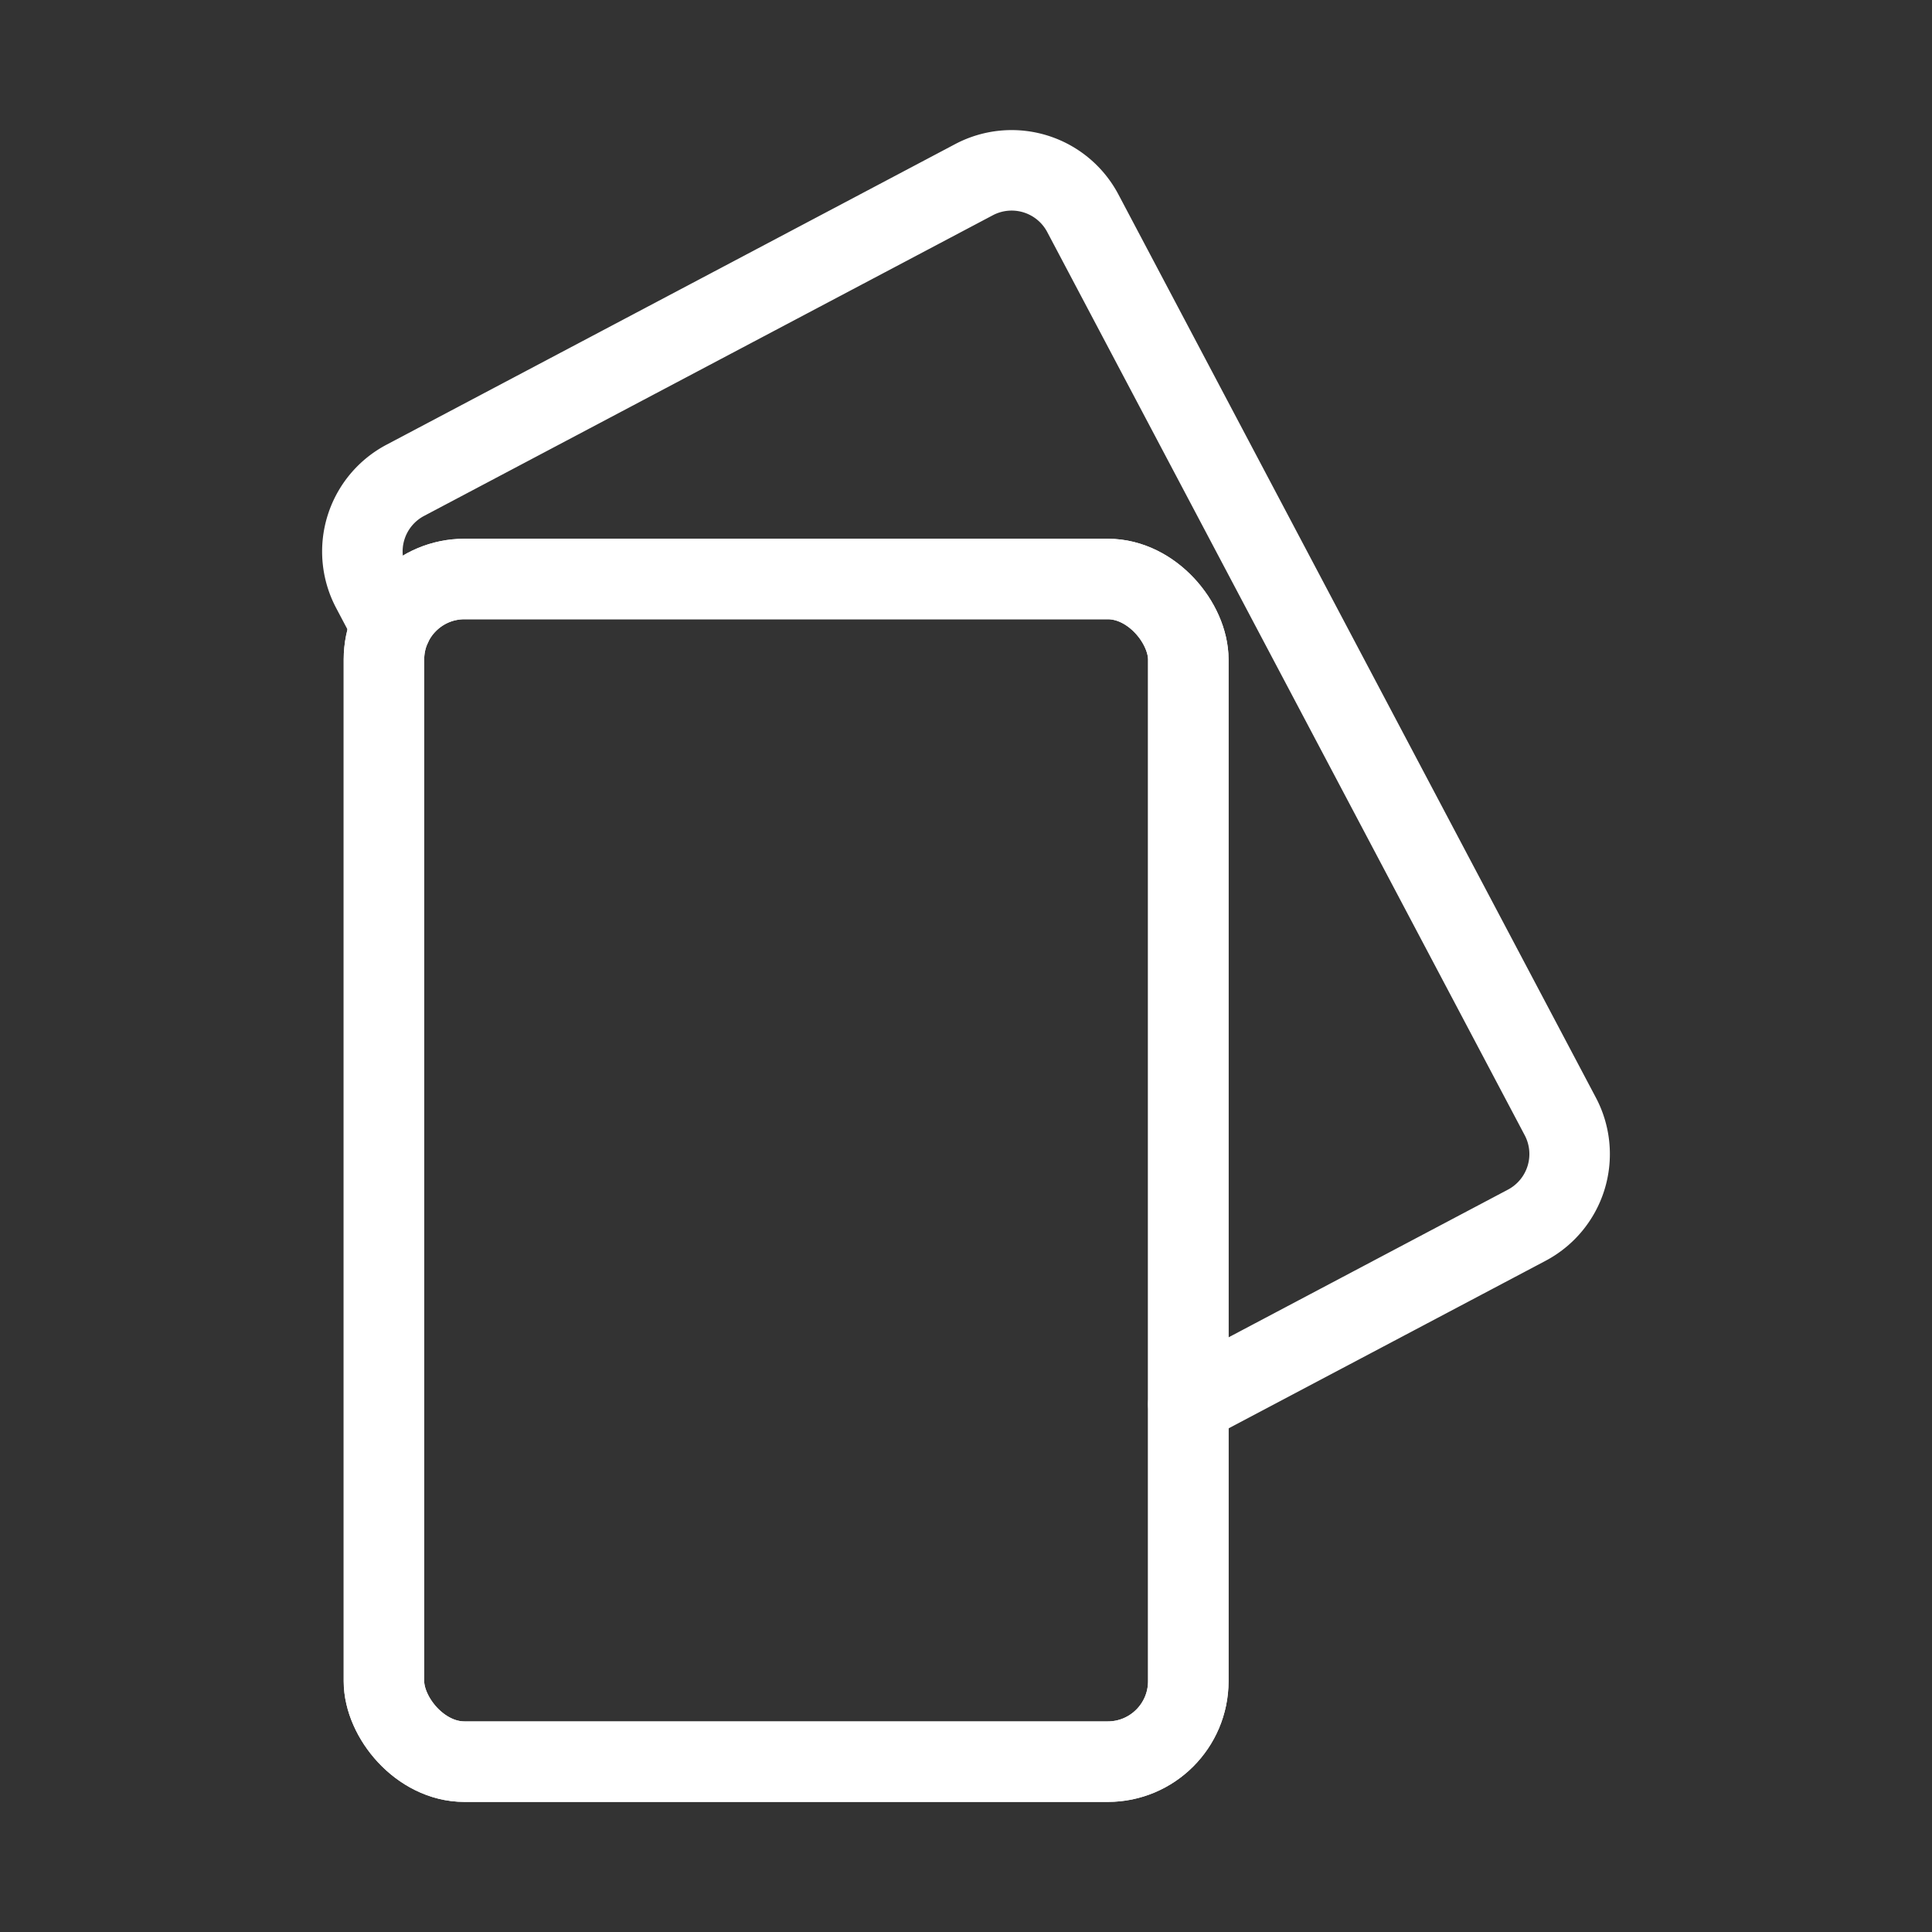 <svg xmlns="http://www.w3.org/2000/svg" viewBox="0 0 48 48"><rect x="0" y="0" width="48" height="48" fill="#333333" stroke="none"/><defs><style>.a{stroke-width:2px;stroke-width:2px;fill:none;stroke:#fff;stroke-linecap:round;stroke-linejoin:round;}</style></defs><rect class="a" x="9.539" y="14.385" width="19.984" height="29.383" rx="2"/><rect class="a" x="9.539" y="14.385" width="19.984" height="29.383" rx="2"/><path class="a" d="M9.721,15.557l-.486-.92a2,2,0,0,1,.833-2.703L24.199,4.464a2,2,0,0,1,2.703.833l11.863,22.44a2,2,0,0,1-.833,2.703l-8.408,4.445"/></svg>